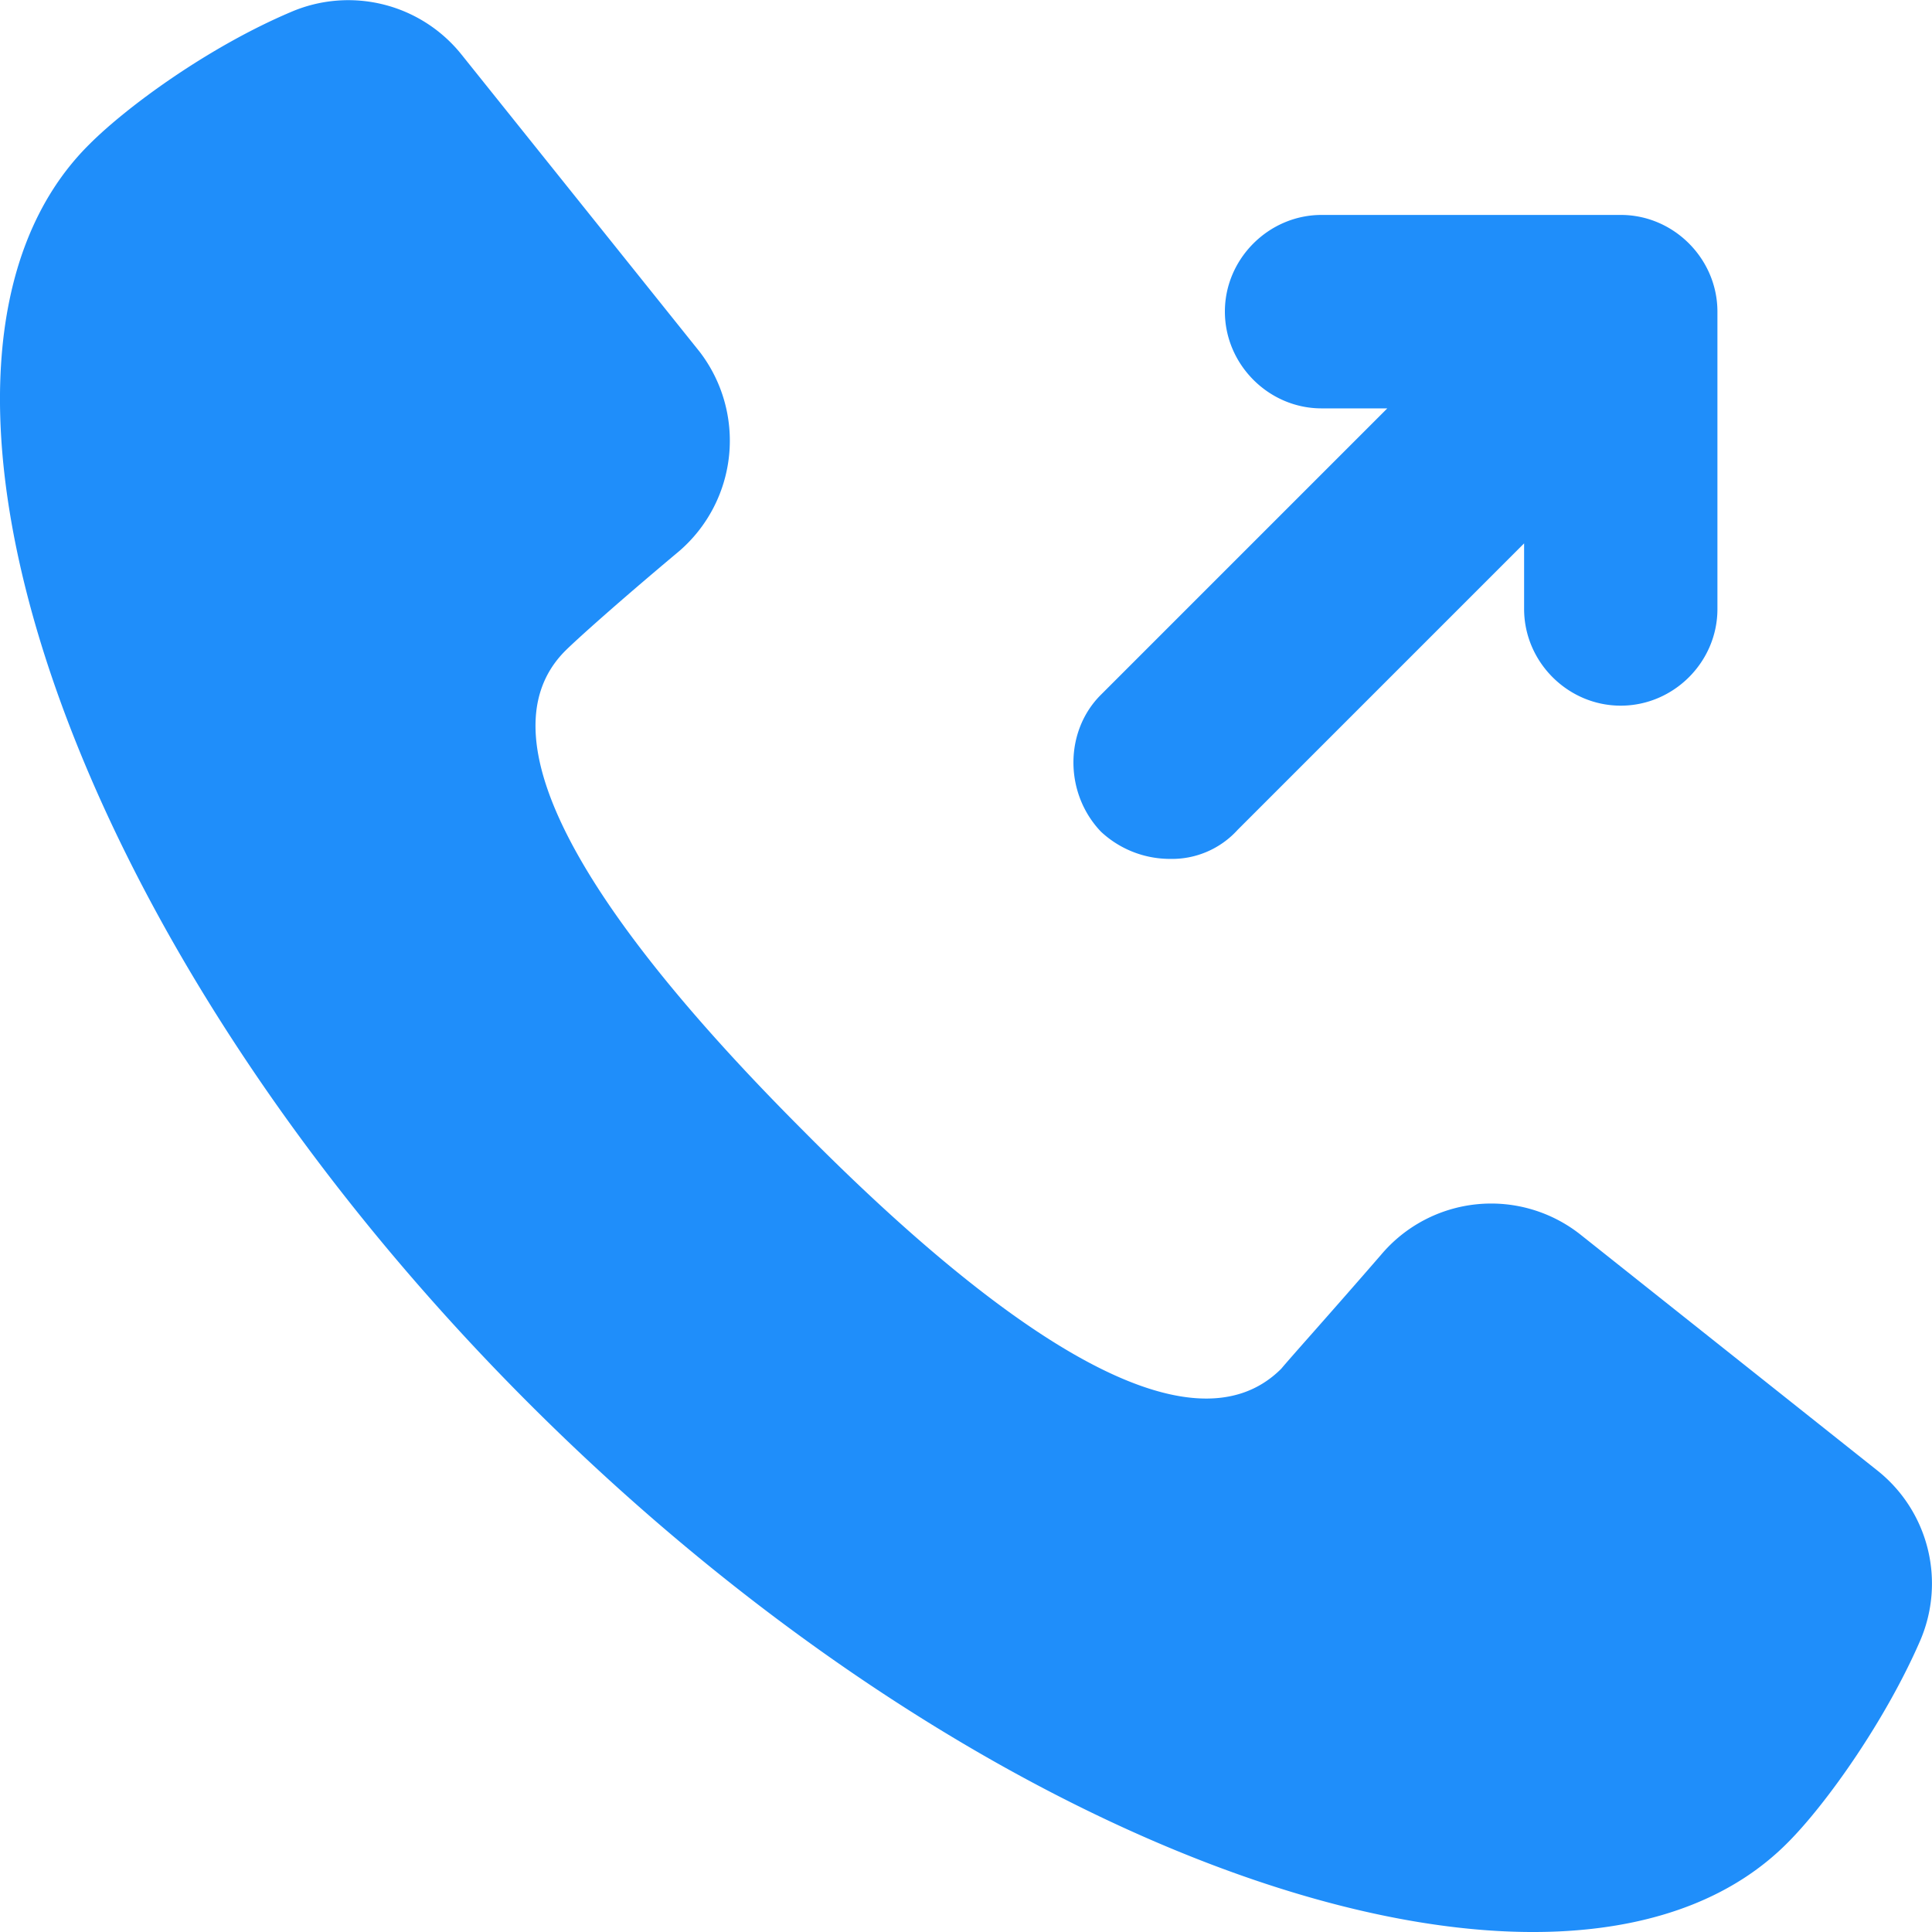 <svg xmlns="http://www.w3.org/2000/svg" xmlns:xlink="http://www.w3.org/1999/xlink" width="16" height="16" viewBox="0 0 16 16"><defs><path id="yiola" d="M1467.546 213.177l-2.459-1.954a1.192 1.192 0 0 0-1.65.169c-.438.505-.742.842-.826.943-.758.758-2.324-.32-3.958-1.97-1.651-1.652-2.729-3.218-1.971-3.976.084-.084.421-.388.943-.825a1.208 1.208 0 0 0 .169-1.651l-1.971-2.46a1.201 1.201 0 0 0-1.415-.353c-.674.286-1.348.775-1.668 1.095-1.785 1.768-.252 6.535 3.639 10.426 3.89 3.891 8.658 5.424 10.426 3.639.32-.32.809-1.011 1.095-1.668a1.195 1.195 0 0 0-.354-1.415z"/><path id="yiolb" d="M1461.69 208.113a.733.733 0 0 0 .56-.241l2.372-2.372v.543c0 .439.362.801.8.801.439 0 .801-.362.801-.8v-2.463c0-.438-.362-.801-.8-.801h-2.478c-.438 0-.801.363-.801.8 0 .439.363.802.8.802h.545l-2.372 2.372c-.303.302-.303.815 0 1.133a.837.837 0 0 0 .574.226z"/></defs><g><g transform="translate(-1452 -201)"><use fill="#1f8efa" xlink:href="#yiola"/></g><g transform="translate(-1452 -201)"><use fill="#1f8efa" xlink:href="#yiolb"/></g></g></svg>